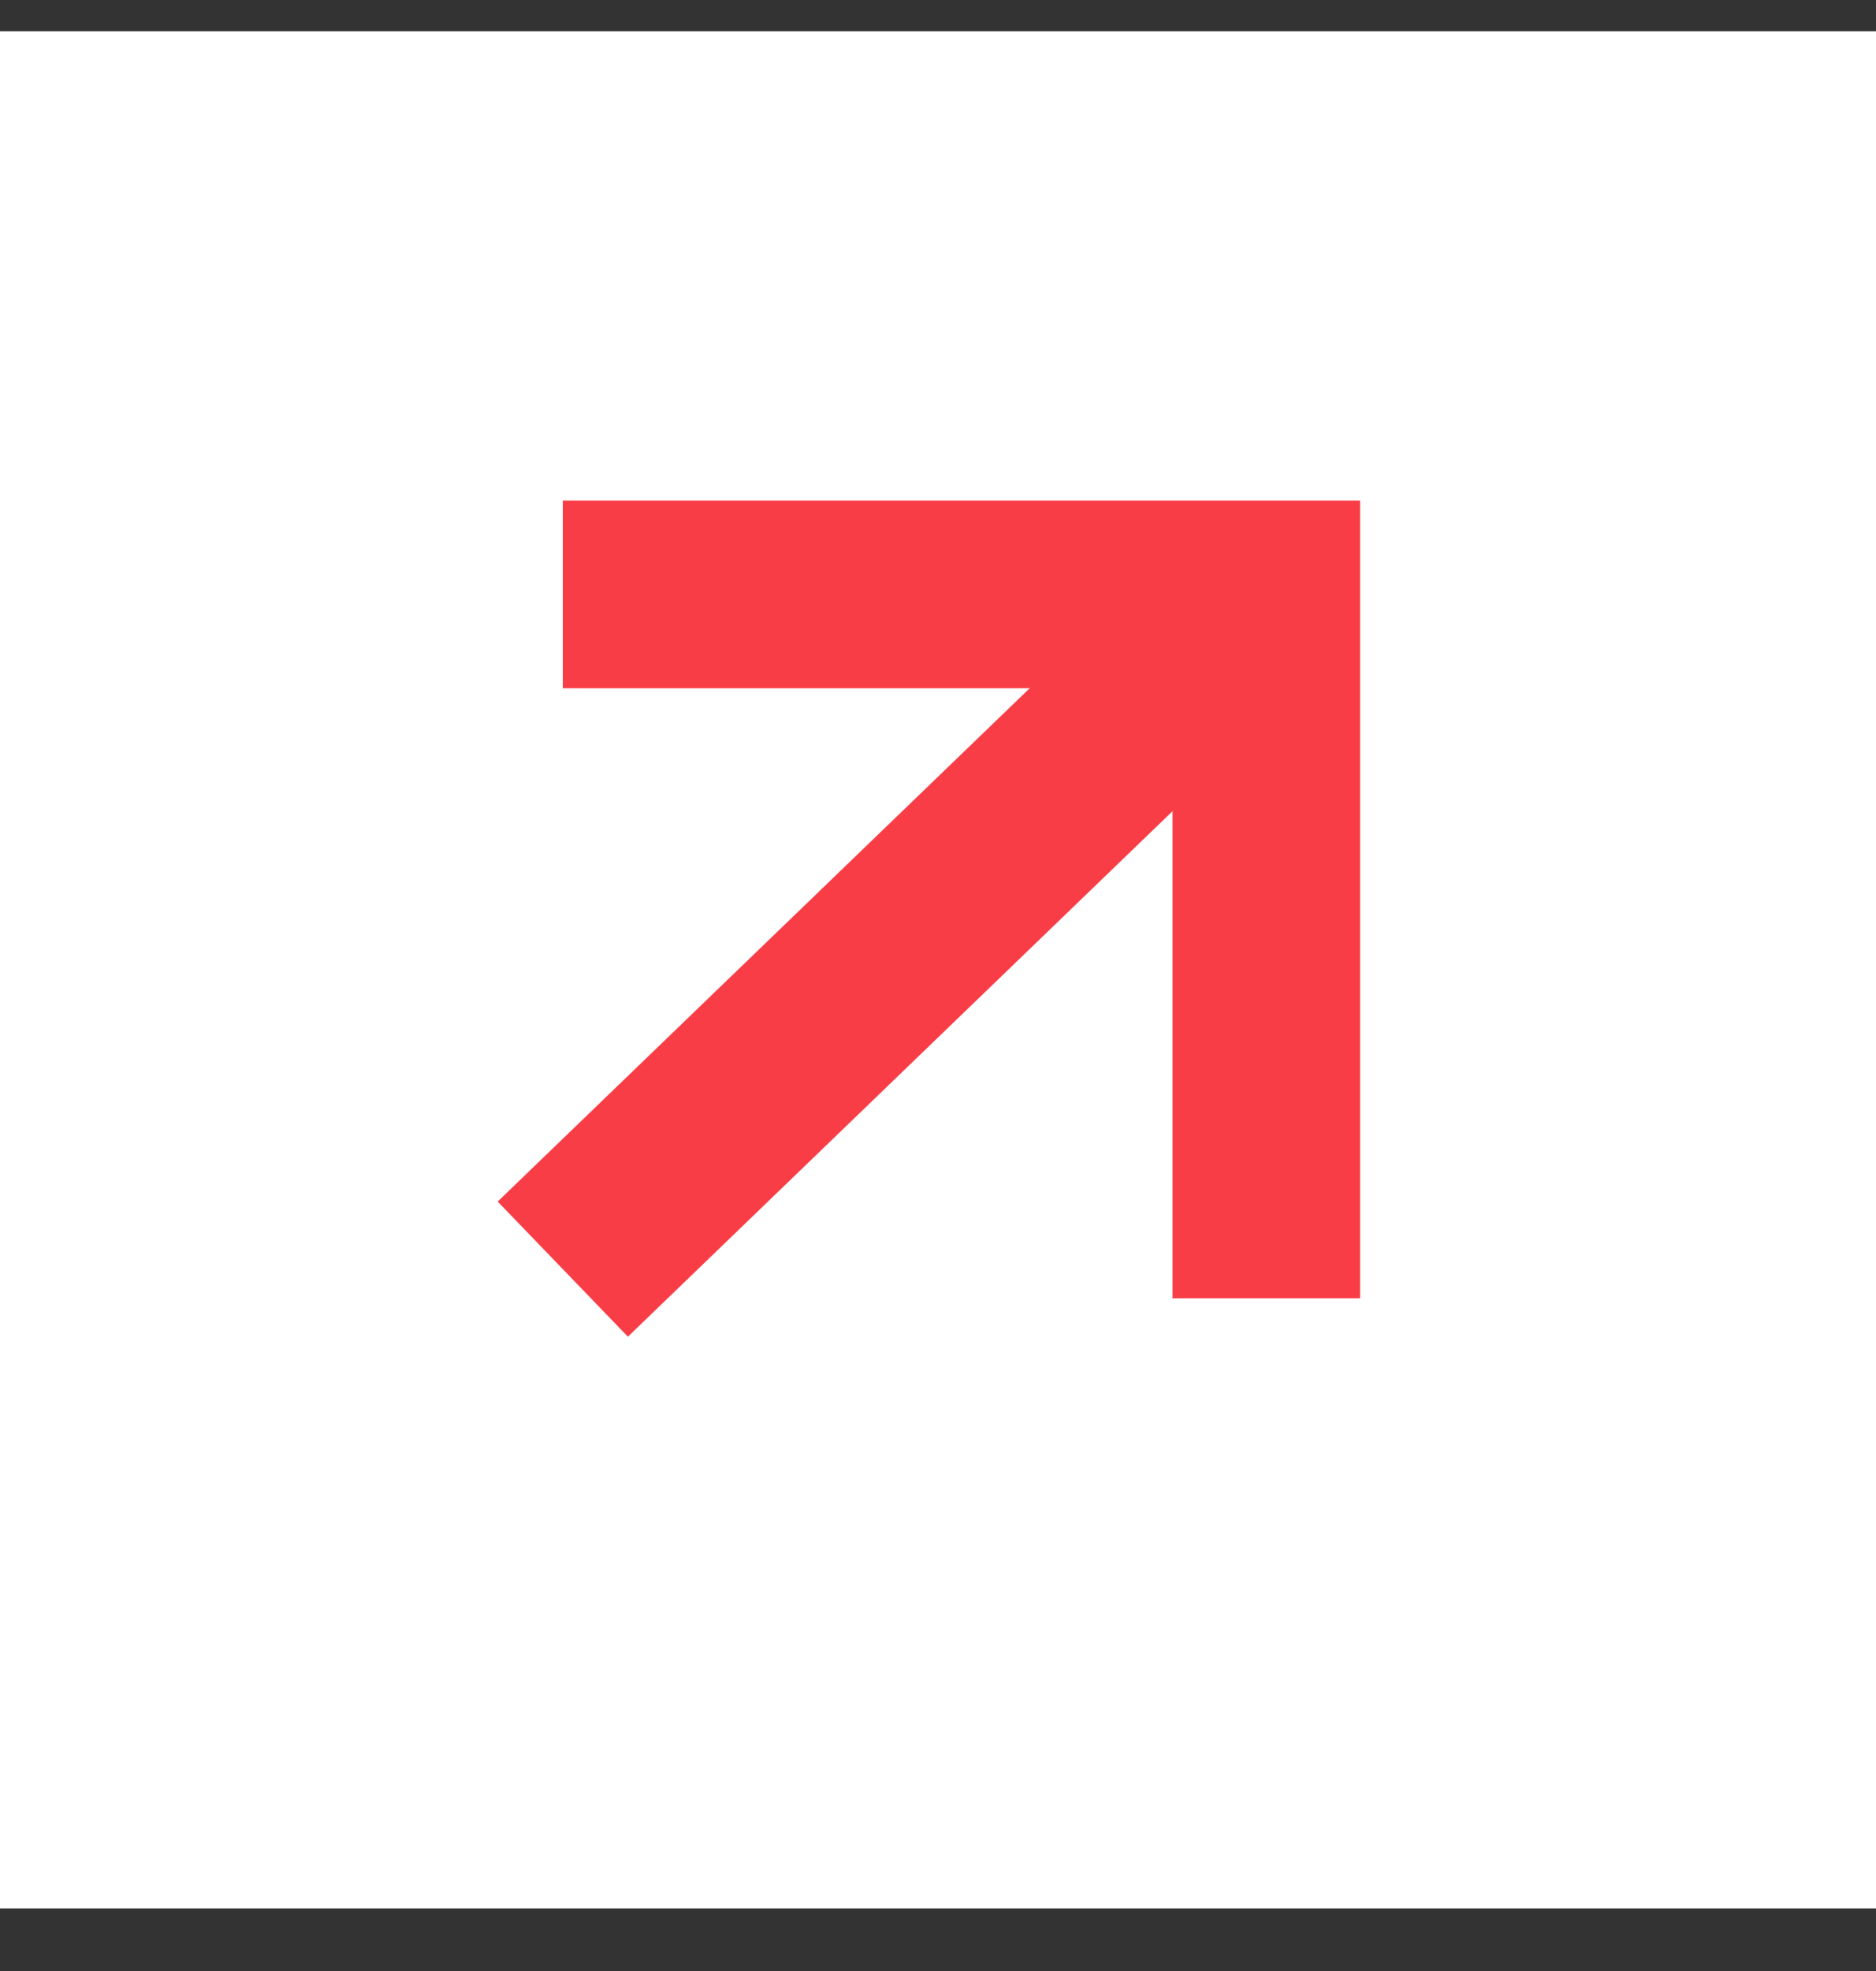<svg width="20" height="21" viewBox="0 0 20 21" fill="none" xmlns="http://www.w3.org/2000/svg">
<rect x="0" y="0" width="20" height="21" fill="#333333" stroke="none"/>
<rect y="0.333" width="20" height="20" fill="white"/>
<path d="M6 13.522L13.455 6.333" stroke="#F93D46" stroke-width="2"/>
<path d="M13.5 13.833V6.333H6" stroke="#F93D46" stroke-width="2"/>
</svg>
